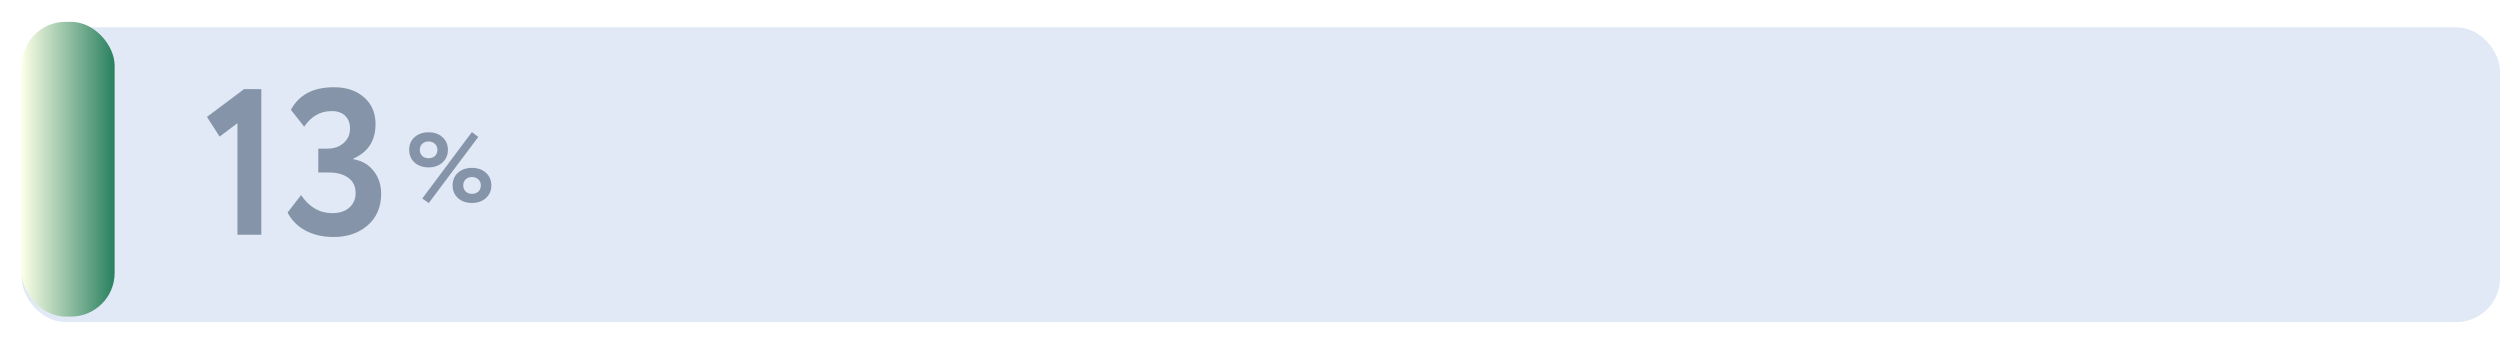 <svg width="458" height="62" viewBox="0 0 458 62" fill="none" xmlns="http://www.w3.org/2000/svg">
<g filter="url(#filter0_i)">
<rect x="4" y="4" width="454" height="54" rx="8" fill="#E0E9F5"/>
</g>
<g filter="url(#filter1_d)">
<rect x="4" y="4" width="17" height="54" rx="8" fill="url(#paint0_linear)"/>
</g>
<path d="M40.234 25.026L37.916 21.416L44.718 16.324H47.872V43H43.502V22.556L40.234 25.026ZM61.122 43.418C59.171 43.418 57.448 43.025 55.954 42.24C54.484 41.429 53.395 40.327 52.686 38.934L55.156 35.742C56.65 37.946 58.55 39.048 60.856 39.048C62.198 39.048 63.25 38.706 64.01 38.022C64.77 37.338 65.15 36.451 65.15 35.362C65.15 34.146 64.706 33.221 63.82 32.588C62.958 31.929 61.755 31.6 60.21 31.6H58.31V27.23H60.02C61.185 27.23 62.16 26.888 62.946 26.204C63.731 25.52 64.124 24.646 64.124 23.582C64.124 22.569 63.832 21.783 63.25 21.226C62.667 20.643 61.831 20.352 60.742 20.352C58.69 20.352 57.018 21.302 55.726 23.202L53.294 20.124C54.763 17.363 57.385 15.982 61.16 15.982C63.465 15.982 65.314 16.603 66.708 17.844C68.101 19.06 68.798 20.694 68.798 22.746C68.798 25.761 67.442 27.863 64.732 29.054V29.168C66.328 29.447 67.569 30.169 68.456 31.334C69.368 32.474 69.824 33.867 69.824 35.514C69.824 37.921 69 39.846 67.354 41.29C65.707 42.709 63.63 43.418 61.122 43.418Z" fill="#8594A8"/>
<path d="M78.512 30.664C77.468 30.664 76.616 30.37 75.956 29.782C75.296 29.194 74.966 28.414 74.966 27.442C74.966 26.482 75.296 25.708 75.956 25.12C76.616 24.532 77.468 24.238 78.512 24.238C79.544 24.238 80.39 24.532 81.05 25.12C81.722 25.72 82.058 26.494 82.058 27.442C82.058 28.402 81.722 29.182 81.05 29.782C80.39 30.37 79.544 30.664 78.512 30.664ZM76.91 27.442C76.91 27.91 77.06 28.288 77.36 28.576C77.66 28.852 78.044 28.99 78.512 28.99C78.992 28.99 79.382 28.852 79.682 28.576C79.982 28.288 80.132 27.91 80.132 27.442C80.132 26.986 79.976 26.62 79.664 26.344C79.364 26.056 78.98 25.912 78.512 25.912C78.044 25.912 77.66 26.056 77.36 26.344C77.06 26.62 76.91 26.986 76.91 27.442ZM86.468 37.18C85.424 37.18 84.572 36.886 83.912 36.298C83.252 35.71 82.922 34.93 82.922 33.958C82.922 32.998 83.252 32.224 83.912 31.636C84.572 31.048 85.424 30.754 86.468 30.754C87.5 30.754 88.346 31.048 89.006 31.636C89.678 32.236 90.014 33.01 90.014 33.958C90.014 34.918 89.678 35.698 89.006 36.298C88.346 36.886 87.5 37.18 86.468 37.18ZM84.866 33.958C84.866 34.426 85.016 34.804 85.316 35.092C85.616 35.368 86 35.506 86.468 35.506C86.948 35.506 87.338 35.368 87.638 35.092C87.938 34.804 88.088 34.426 88.088 33.958C88.088 33.502 87.932 33.136 87.62 32.86C87.32 32.572 86.936 32.428 86.468 32.428C86 32.428 85.616 32.572 85.316 32.86C85.016 33.136 84.866 33.502 84.866 33.958ZM78.548 37.198L77.36 36.37L86.45 24.202L87.62 25.084L78.548 37.198Z" fill="#8594A8"/>
<defs>
<filter id="filter0_i" x="4" y="4" width="454" height="55" filterUnits="userSpaceOnUse" color-interpolation-filters="sRGB">
<feFlood flood-opacity="0" result="BackgroundImageFix"/>
<feBlend mode="normal" in="SourceGraphic" in2="BackgroundImageFix" result="shape"/>
<feColorMatrix in="SourceAlpha" type="matrix" values="0 0 0 0 0 0 0 0 0 0 0 0 0 0 0 0 0 0 127 0" result="hardAlpha"/>
<feOffset dy="1"/>
<feGaussianBlur stdDeviation="2"/>
<feComposite in2="hardAlpha" operator="arithmetic" k2="-1" k3="1"/>
<feColorMatrix type="matrix" values="0 0 0 0 0.176 0 0 0 0 0.255 0 0 0 0 0.361 0 0 0 0.12 0"/>
<feBlend mode="normal" in2="shape" result="effect1_innerShadow"/>
</filter>
<filter id="filter1_d" x="0" y="0" width="25" height="62" filterUnits="userSpaceOnUse" color-interpolation-filters="sRGB">
<feFlood flood-opacity="0" result="BackgroundImageFix"/>
<feColorMatrix in="SourceAlpha" type="matrix" values="0 0 0 0 0 0 0 0 0 0 0 0 0 0 0 0 0 0 127 0"/>
<feOffset/>
<feGaussianBlur stdDeviation="2"/>
<feColorMatrix type="matrix" values="0 0 0 0 0.529 0 0 0 0 0.91 0 0 0 0 0.871 0 0 0 0.4 0"/>
<feBlend mode="normal" in2="BackgroundImageFix" result="effect1_dropShadow"/>
<feBlend mode="normal" in="SourceGraphic" in2="effect1_dropShadow" result="shape"/>
</filter>
<linearGradient id="paint0_linear" x1="21" y1="31" x2="4" y2="31" gradientUnits="userSpaceOnUse">
<stop stop-color="#28805F"/>
<stop offset="1" stop-color="#FCFFE6"/>
</linearGradient>
</defs>
</svg>
